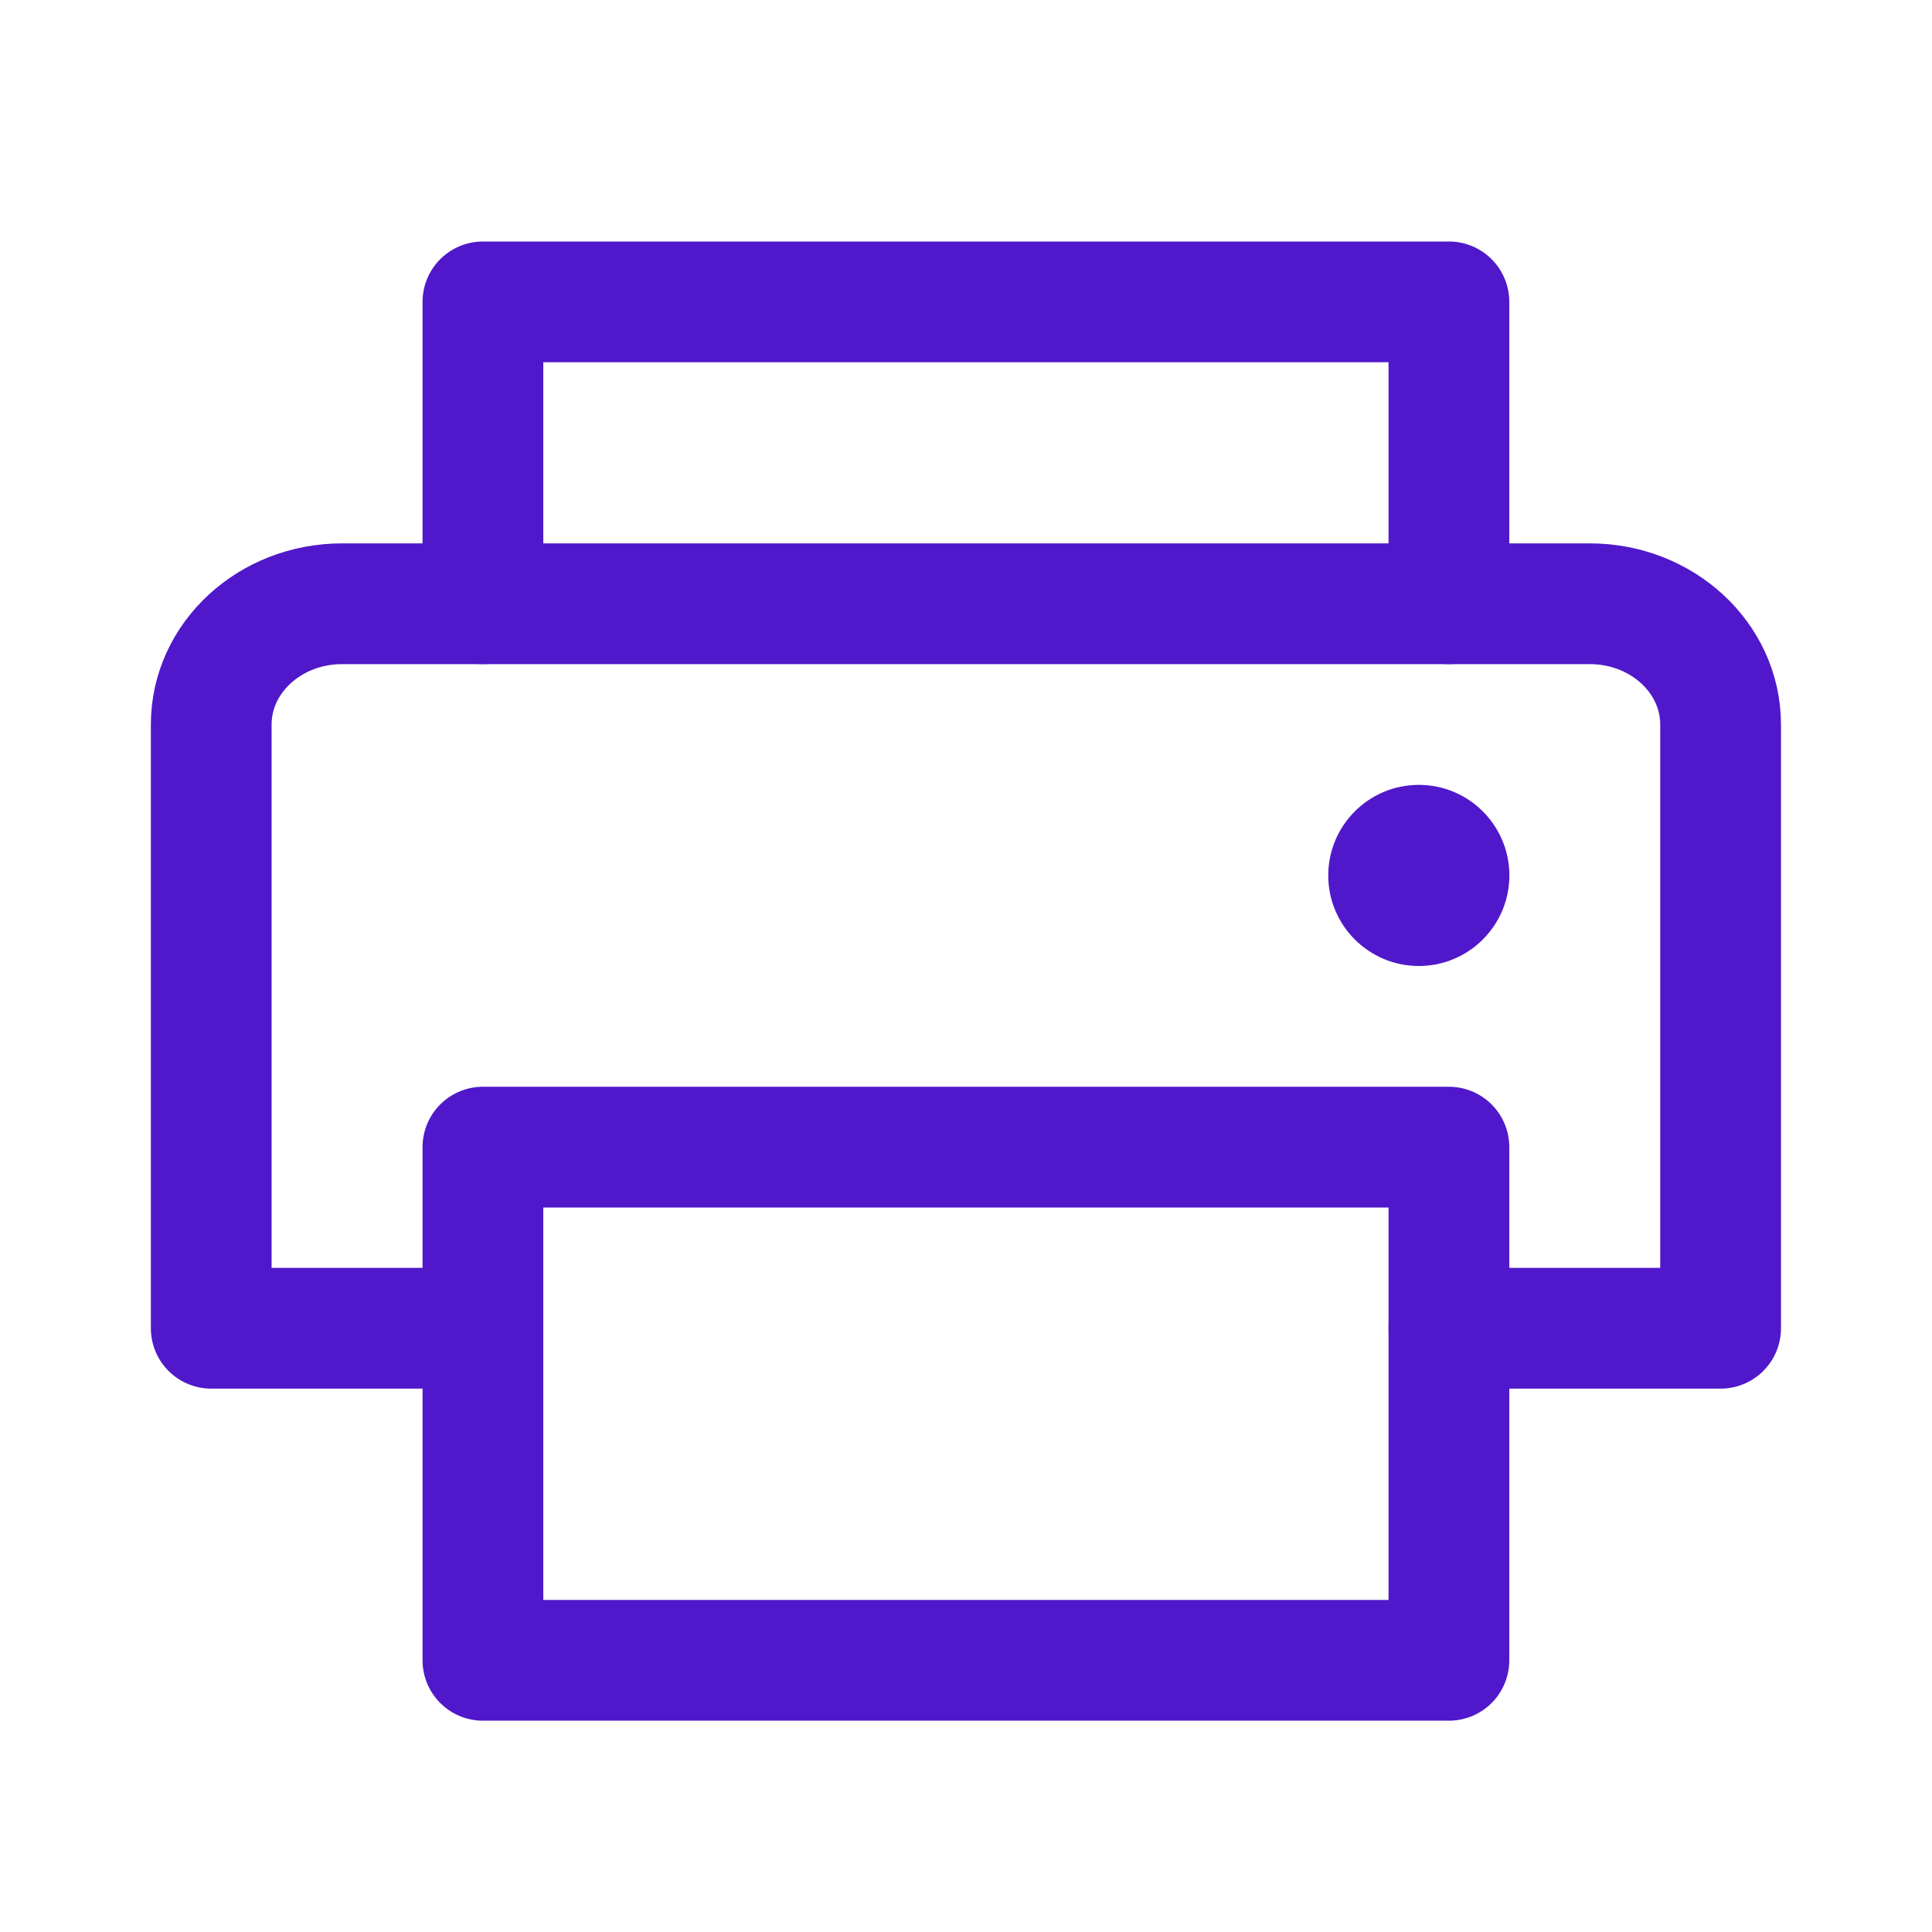 <svg width="24" height="24" viewBox="0 0 24 24" fill="none" xmlns="http://www.w3.org/2000/svg">
<path d="M5.999 7.5V3.75H17.999V7.5" stroke="#5018CA" stroke-width="1.5" stroke-linecap="round" stroke-linejoin="round"/>
<path d="M17.999 14.25H5.999V20.625H17.999V14.25Z" stroke="#5018CA" stroke-width="1.5" stroke-linecap="round" stroke-linejoin="round"/>
<path d="M5.999 16.5H2.624V9C2.624 8.172 3.352 7.5 4.249 7.5H19.749C20.646 7.5 21.374 8.172 21.374 9V16.5H17.999" stroke="#5018CA" stroke-width="1.5" stroke-linecap="round" stroke-linejoin="round"/>
<path d="M17.625 12C18.246 12 18.75 11.496 18.75 10.875C18.75 10.254 18.246 9.75 17.625 9.75C17.004 9.75 16.5 10.254 16.5 10.875C16.5 11.496 17.004 12 17.625 12Z" fill="#5018CA"/>
</svg>
